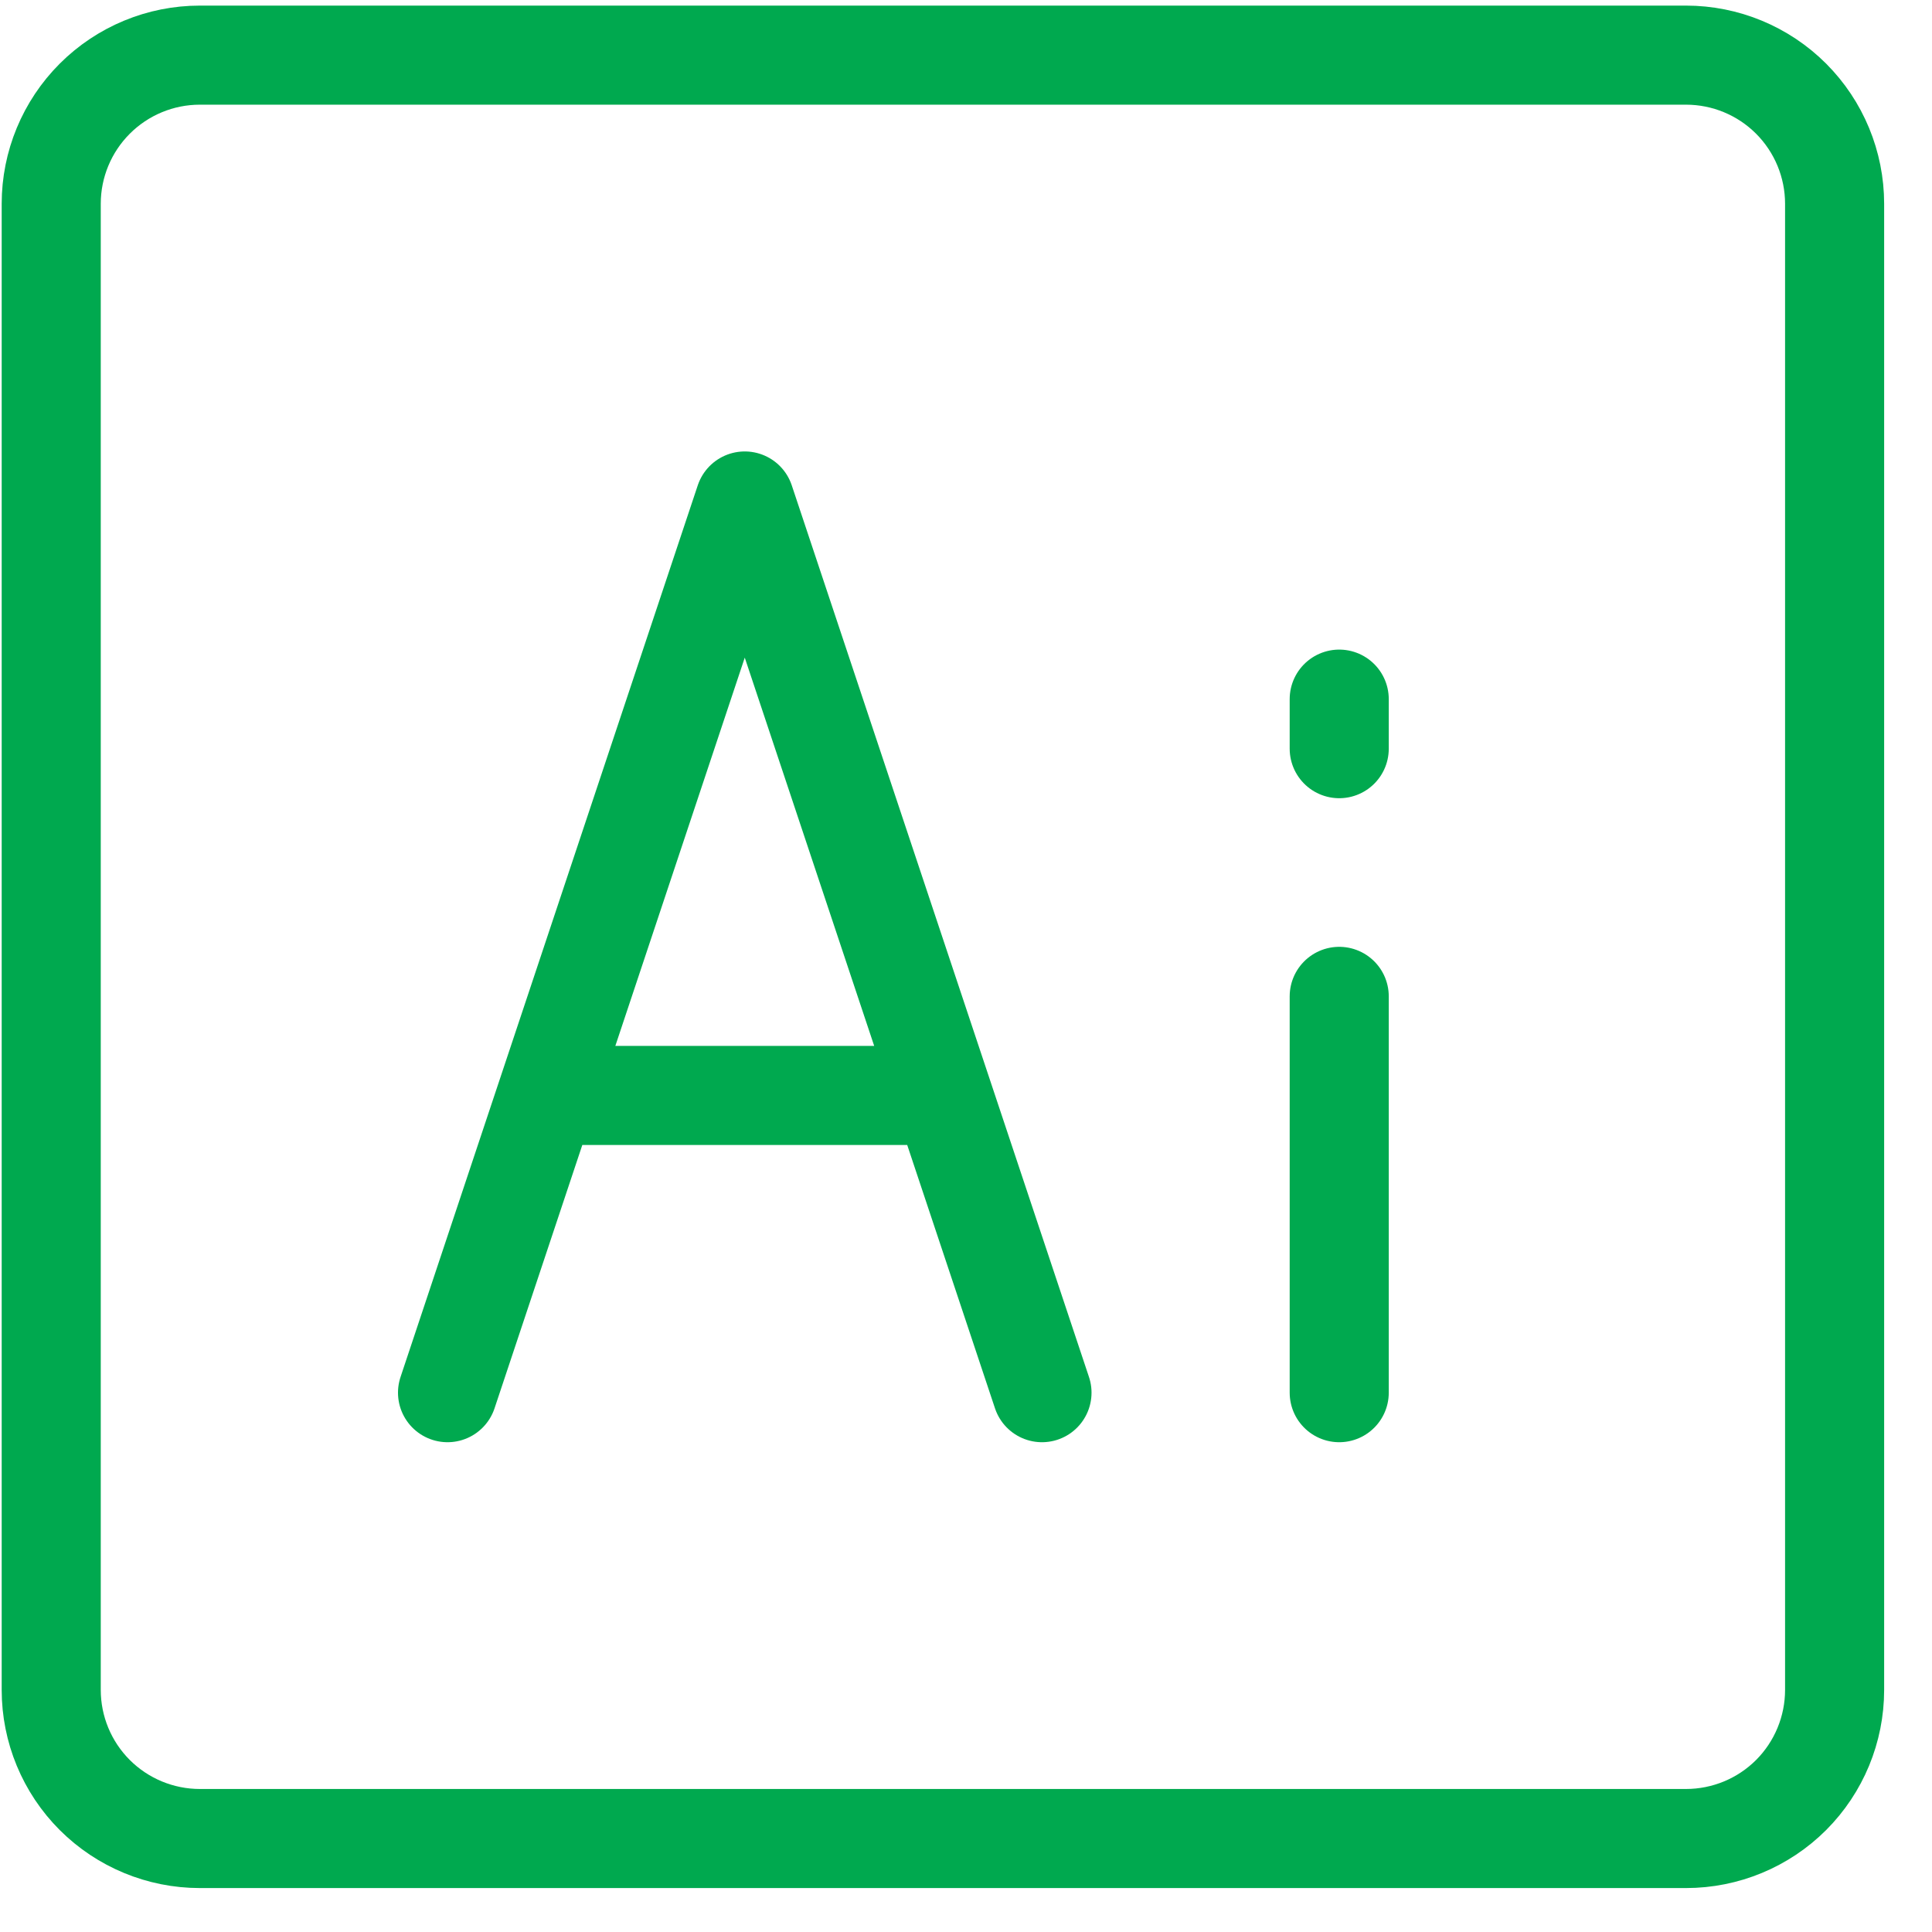 <svg width="39" height="39" viewBox="0 0 39 39" fill="none" xmlns="http://www.w3.org/2000/svg">
<path d="M34.034 1.113H4.034C3.239 1.113 2.476 1.429 1.913 1.992C1.35 2.555 1.034 3.318 1.034 4.113V34.113C1.034 34.909 1.35 35.672 1.913 36.235C2.476 36.797 3.239 37.113 4.034 37.113H34.034C34.83 37.113 35.593 36.797 36.156 36.235C36.718 35.672 37.034 34.909 37.034 34.113V4.113C37.034 3.318 36.718 2.555 36.156 1.992C35.593 1.429 34.83 1.113 34.034 1.113Z" stroke="#00A94F" stroke-width="2"/>
<path d="M15.034 10.113L9.034 28.113M27.034 28.113V20.113M27.034 15.113V14.113M15.034 10.113L21.034 28.113M11.034 22.113H19.034" stroke="#00A94F" stroke-width="2" stroke-linecap="round" stroke-linejoin="round"/>
</svg>
